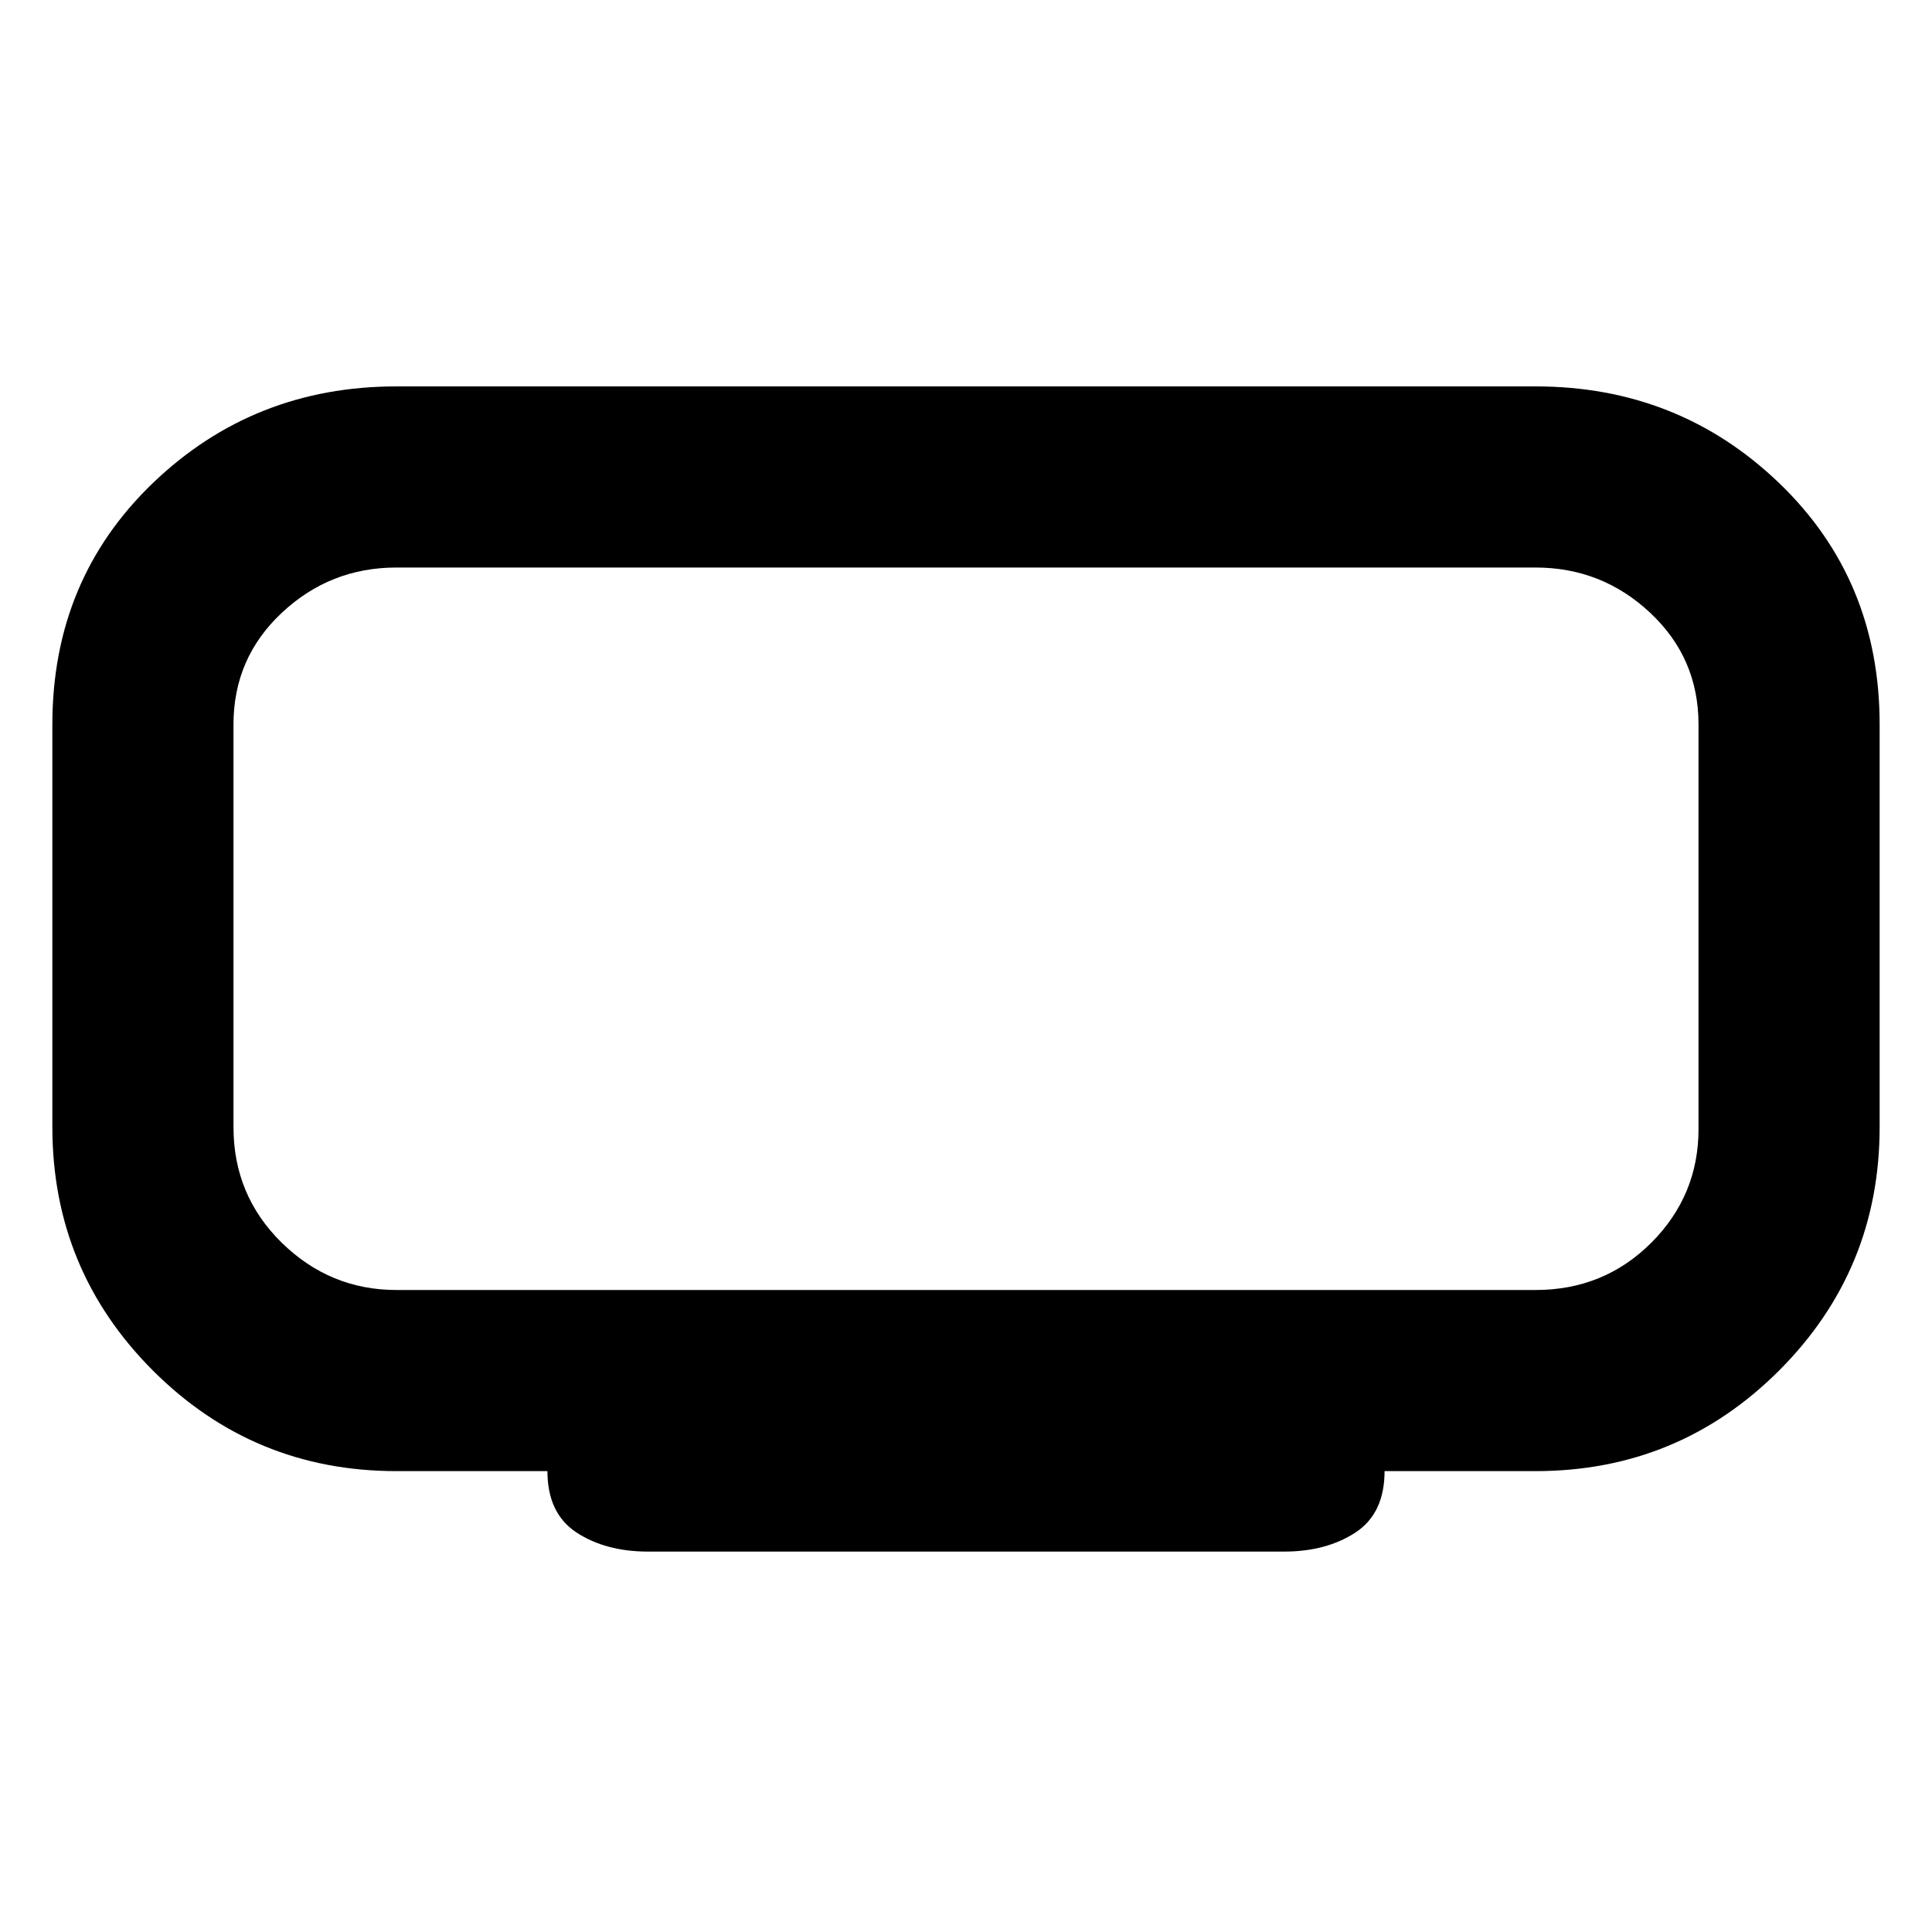 <svg xmlns="http://www.w3.org/2000/svg" height="20" width="20"><path d="M6.708 16.062q-.437 0-.739-.197-.302-.198-.302-.636H4.104q-1.479 0-2.521-1.041Q.542 13.146.542 11.667V7.5Q.542 6 1.583 5q1.042-1 2.521-1h11.792q1.479 0 2.521 1 1.041 1 1.041 2.5v4.167q0 1.479-1.041 2.521-1.042 1.041-2.521 1.041h-1.563q0 .438-.302.636-.302.197-.739.197ZM2.417 5.875v7.479V5.875Zm1.687 7.479h11.792q.708 0 1.198-.489.489-.49.489-1.177V7.5q0-.688-.5-1.156-.5-.469-1.187-.469H4.104q-.687 0-1.187.469-.5.468-.5 1.156v4.167q0 .708.5 1.198.5.489 1.187.489Z"/></svg>